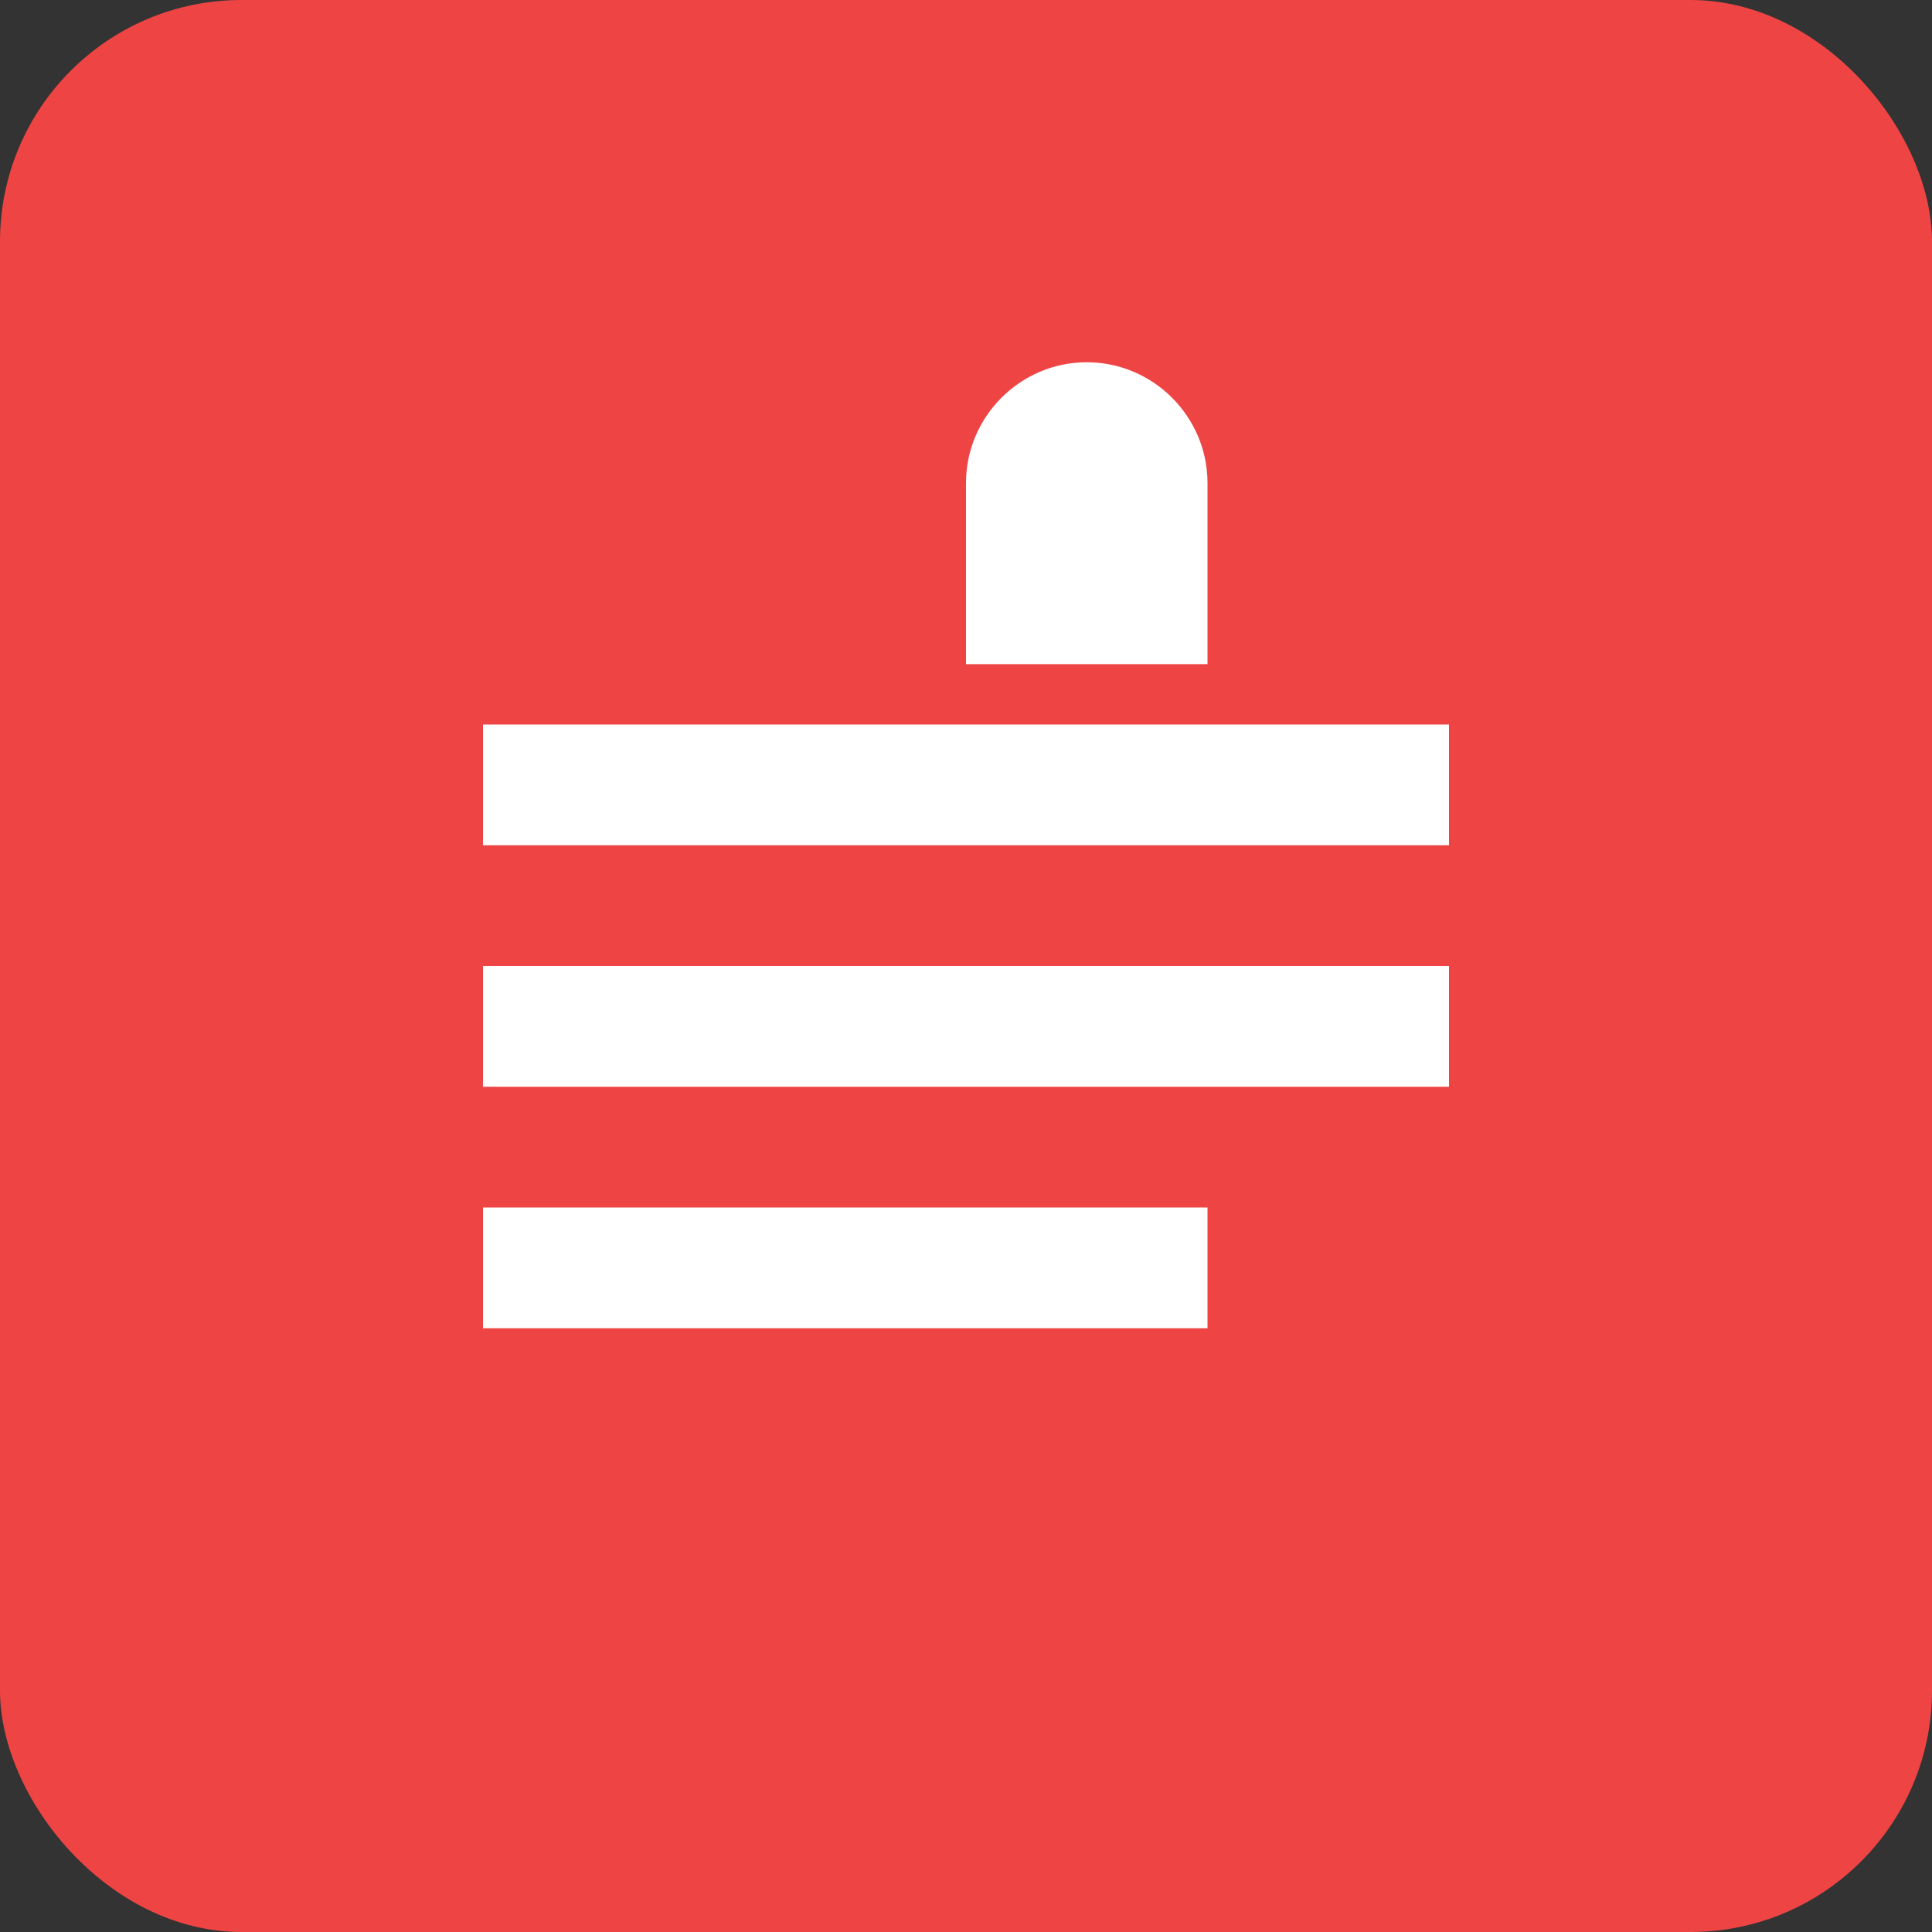 <svg xmlns="http://www.w3.org/2000/svg" viewBox="0 0 32 32">
  <rect x="0" y="0" width="32" height="32" fill="#333333" stroke="none"/>
  <rect width="32" height="32" rx="4" fill="#ef4444"/>
  <path d="M8 12h16v2H8zm0 4h16v2H8zm0 4h12v2H8z" fill="white"/>
  <path d="M16 8c0-1.1.9-2 2-2s2 .9 2 2v3h-4V8z" fill="white"/>
</svg>